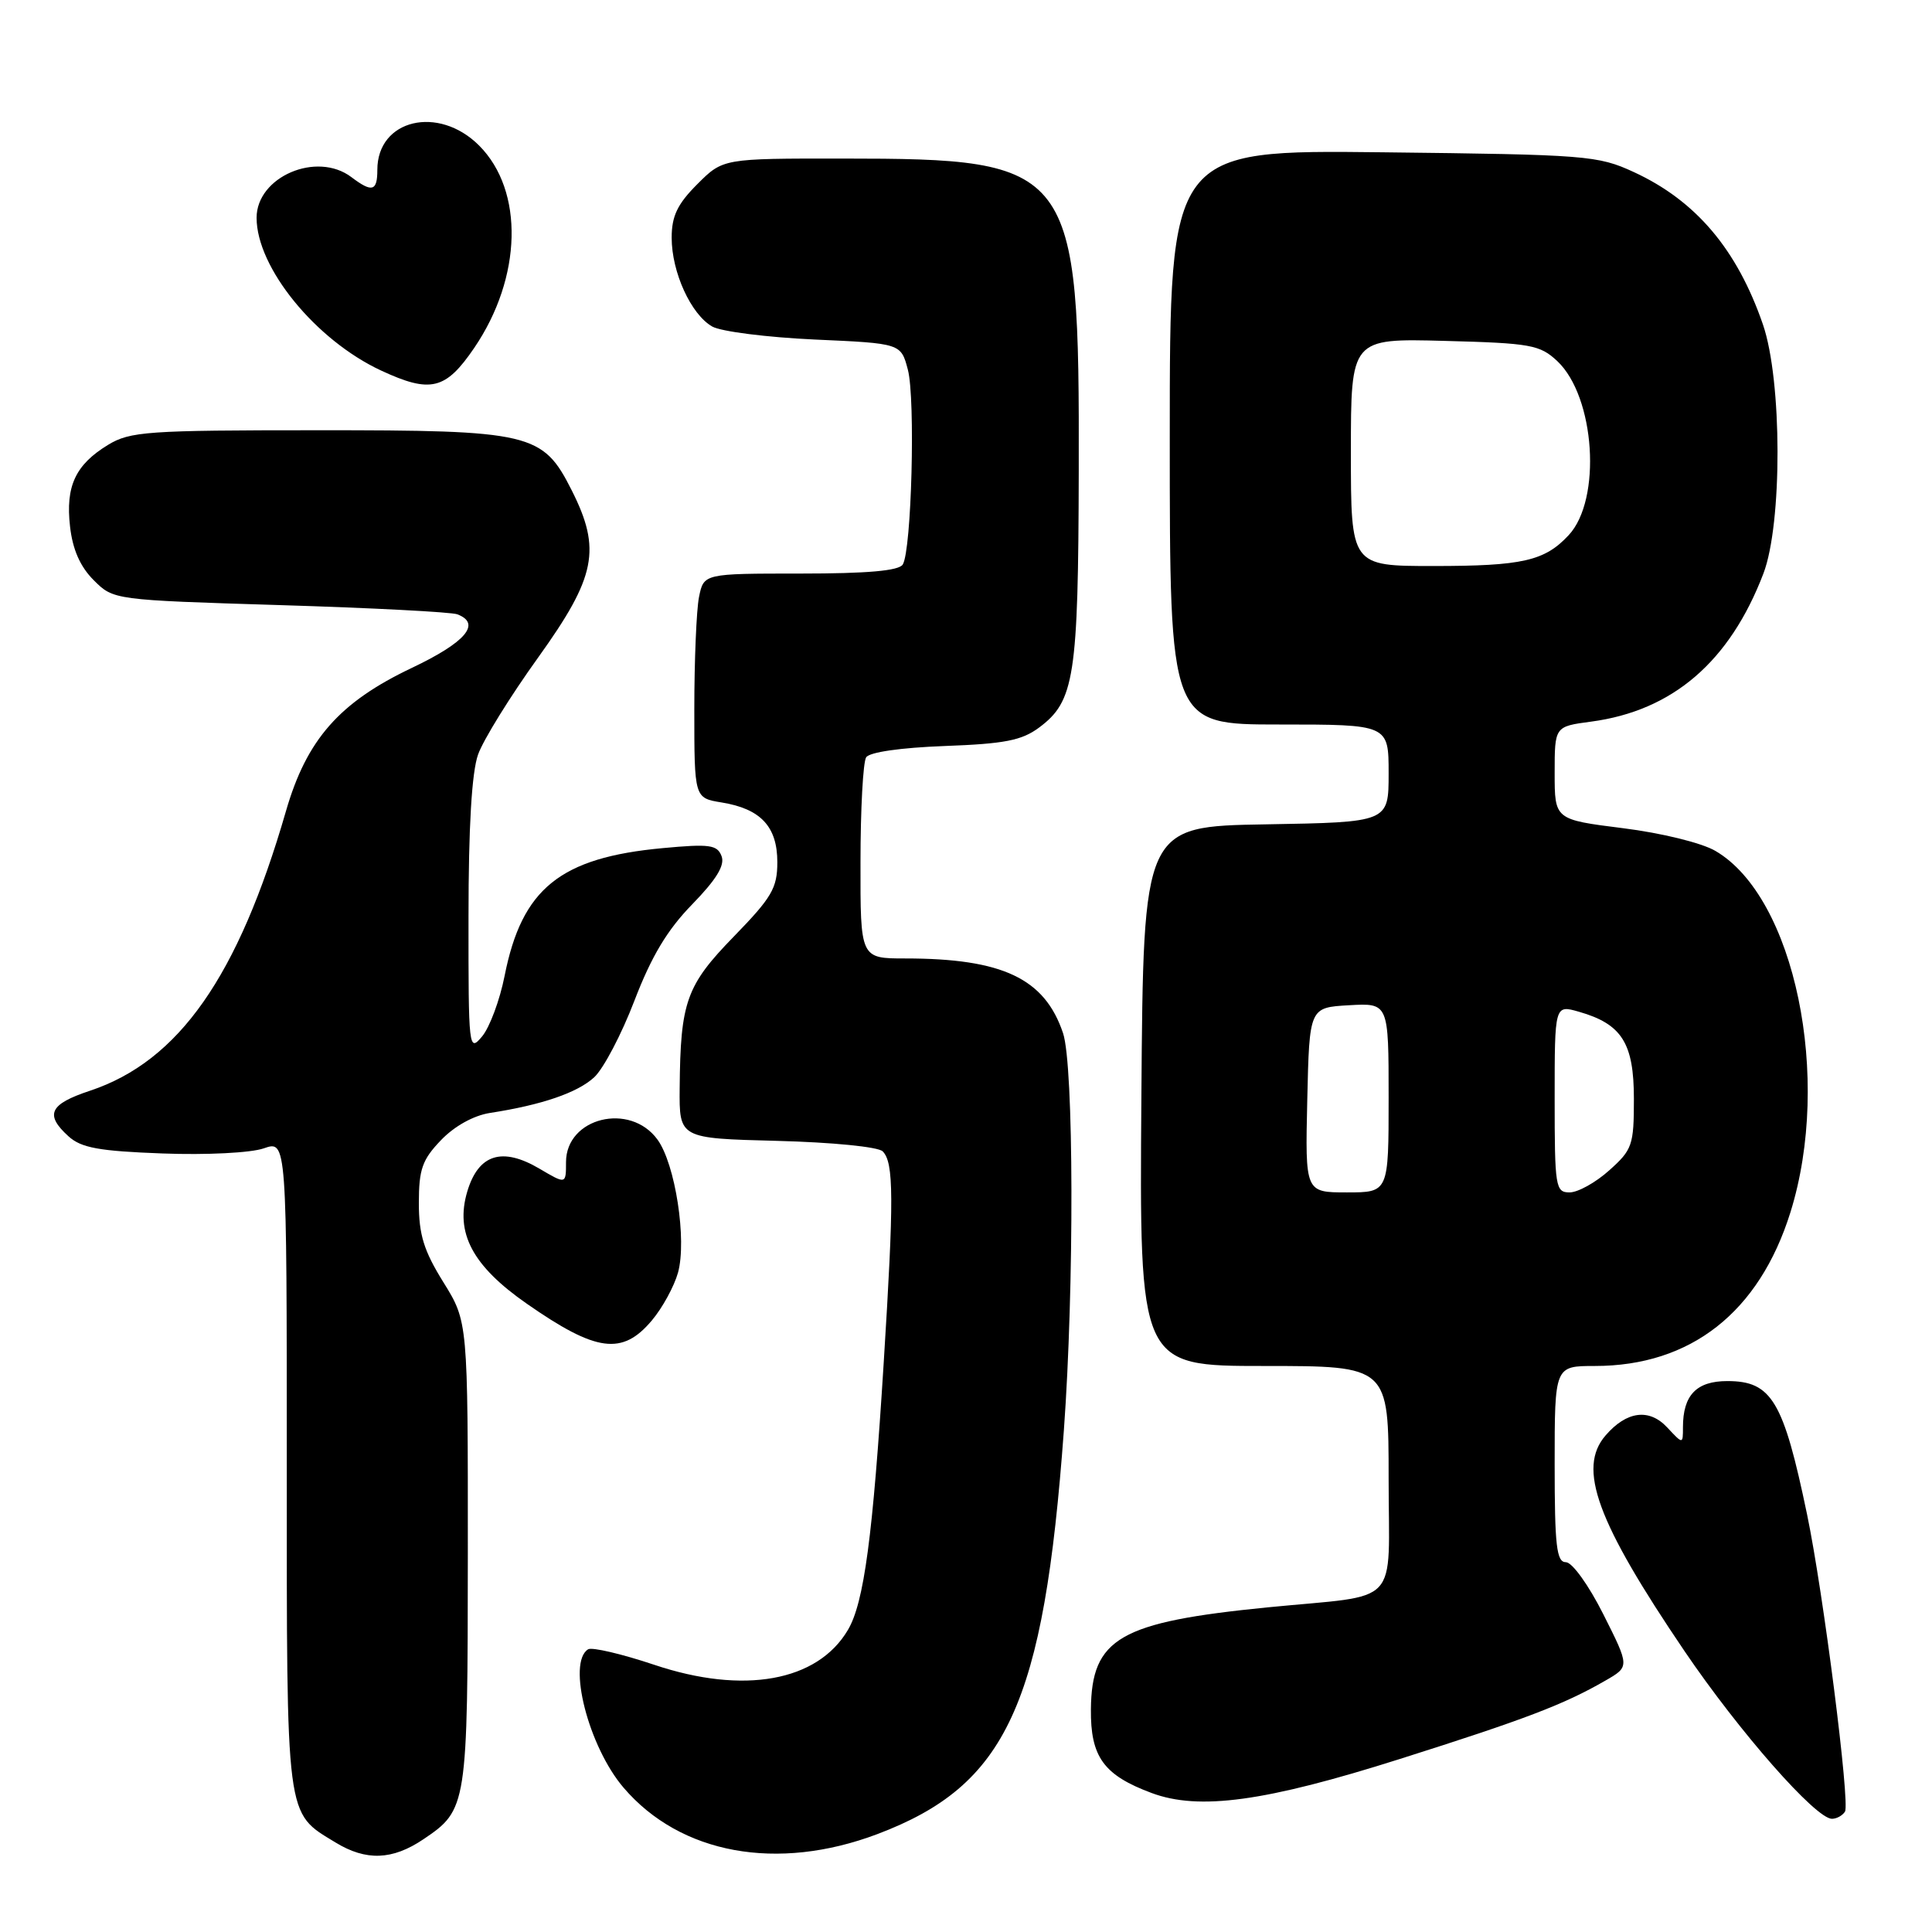 <?xml version="1.0" encoding="UTF-8" standalone="no"?>
<!DOCTYPE svg PUBLIC "-//W3C//DTD SVG 1.1//EN" "http://www.w3.org/Graphics/SVG/1.1/DTD/svg11.dtd" >
<svg xmlns="http://www.w3.org/2000/svg" xmlns:xlink="http://www.w3.org/1999/xlink" version="1.1" viewBox="0 0 256 256">
 <g >
 <path fill="currentColor"
d=" M 56.09 243.72 C 61.91 239.80 61.97 239.39 61.99 205.82 C 62.00 175.13 62.00 175.13 58.75 169.90 C 56.16 165.73 55.50 163.61 55.50 159.40 C 55.50 154.94 55.95 153.66 58.43 151.08 C 60.21 149.22 62.75 147.81 64.93 147.47 C 71.80 146.41 76.52 144.79 78.74 142.74 C 79.97 141.60 82.37 137.03 84.07 132.58 C 86.32 126.72 88.41 123.22 91.72 119.83 C 94.93 116.53 96.08 114.65 95.61 113.44 C 95.04 111.94 94.02 111.80 87.82 112.38 C 74.21 113.64 69.15 117.74 66.86 129.32 C 66.23 132.51 64.89 136.11 63.89 137.32 C 62.11 139.45 62.07 139.05 62.08 121.50 C 62.08 109.56 62.51 102.31 63.35 99.97 C 64.04 98.03 67.62 92.25 71.31 87.12 C 78.98 76.43 79.71 72.81 75.75 64.96 C 71.92 57.36 70.40 57.00 42.00 57.01 C 19.50 57.01 17.24 57.17 14.31 58.95 C 10.00 61.58 8.67 64.42 9.28 69.76 C 9.62 72.80 10.62 75.08 12.41 76.87 C 15.04 79.50 15.04 79.50 37.12 80.18 C 49.26 80.55 59.83 81.10 60.60 81.40 C 63.82 82.63 61.71 85.11 54.57 88.50 C 44.97 93.06 40.63 97.99 37.89 107.48 C 31.55 129.41 23.70 140.61 11.92 144.53 C 6.55 146.31 5.90 147.69 9.08 150.57 C 10.76 152.10 13.14 152.53 21.54 152.84 C 27.36 153.06 33.25 152.76 34.96 152.16 C 38.00 151.10 38.00 151.10 38.00 194.09 C 38.00 241.58 37.81 240.08 44.46 244.14 C 48.51 246.61 51.99 246.48 56.09 243.72 Z  M 116.25 243.03 C 133.40 236.55 138.31 225.93 140.97 189.50 C 142.35 170.57 142.29 141.17 140.86 136.90 C 138.43 129.65 132.84 127.00 119.95 127.00 C 114.00 127.00 114.00 127.00 114.02 114.25 C 114.02 107.24 114.36 100.98 114.77 100.35 C 115.21 99.66 119.36 99.07 125.18 98.85 C 133.08 98.56 135.38 98.12 137.68 96.41 C 142.38 92.92 142.88 89.69 142.94 62.43 C 143.03 21.91 142.36 21.02 111.65 21.01 C 95.80 21.00 95.80 21.00 92.40 24.40 C 89.76 27.04 89.00 28.63 89.00 31.50 C 89.00 36.07 91.56 41.67 94.38 43.27 C 95.55 43.93 101.65 44.70 107.94 44.99 C 119.38 45.50 119.38 45.50 120.30 49.00 C 121.31 52.89 120.79 72.91 119.62 74.80 C 119.11 75.63 114.96 76.00 106.07 76.00 C 93.25 76.00 93.25 76.00 92.62 79.12 C 92.28 80.84 92.00 87.53 92.00 93.99 C 92.00 105.74 92.00 105.74 95.62 106.33 C 100.80 107.17 103.00 109.53 103.00 114.24 C 103.00 117.68 102.27 118.92 97.25 124.08 C 90.93 130.57 90.16 132.73 90.06 144.17 C 90.00 150.84 90.00 150.84 102.95 151.17 C 110.28 151.36 116.36 151.96 116.96 152.56 C 118.44 154.04 118.46 158.75 117.10 180.50 C 115.66 203.58 114.49 212.37 112.35 215.98 C 108.32 222.81 98.53 224.57 86.68 220.59 C 82.38 219.15 78.44 218.23 77.93 218.54 C 75.12 220.28 77.98 231.45 82.63 236.88 C 90.17 245.69 102.99 248.03 116.25 243.03 Z  M 244.47 240.05 C 245.16 238.94 241.60 211.02 239.45 200.69 C 236.31 185.61 234.76 183.00 228.88 183.00 C 224.79 183.00 223.00 184.86 223.00 189.12 C 223.00 191.38 223.00 191.38 220.92 189.15 C 218.53 186.58 215.54 186.97 212.75 190.20 C 208.98 194.55 211.57 201.61 223.20 218.77 C 230.48 229.50 240.59 241.00 242.74 241.00 C 243.37 241.00 244.14 240.57 244.47 240.05 Z  M 185.50 233.07 C 202.08 227.82 207.24 225.85 212.72 222.69 C 215.94 220.84 215.94 220.84 212.46 213.92 C 210.50 210.02 208.32 207.00 207.49 207.00 C 206.25 207.00 206.00 204.84 206.00 194.00 C 206.00 181.00 206.00 181.00 211.32 181.00 C 224.04 181.00 233.10 173.88 237.24 160.64 C 242.79 142.87 237.82 118.88 227.30 112.75 C 225.50 111.69 220.17 110.38 215.06 109.74 C 206.00 108.60 206.00 108.60 206.00 102.43 C 206.00 96.26 206.00 96.26 210.83 95.62 C 221.63 94.18 229.19 87.69 233.66 76.00 C 236.18 69.39 236.15 50.42 233.60 43.00 C 230.17 33.04 224.71 26.59 216.49 22.80 C 211.72 20.60 210.26 20.49 183.25 20.18 C 155.00 19.86 155.00 19.86 155.00 57.93 C 155.00 96.00 155.00 96.00 169.50 96.00 C 184.00 96.00 184.00 96.00 184.00 102.48 C 184.00 108.95 184.00 108.95 167.75 109.23 C 151.50 109.50 151.50 109.50 151.24 145.25 C 150.97 181.00 150.97 181.00 167.49 181.00 C 184.00 181.00 184.00 181.00 184.00 195.92 C 184.00 213.21 185.87 211.22 168.00 212.98 C 148.35 214.93 144.64 217.06 144.55 226.50 C 144.49 232.80 146.25 235.22 152.59 237.58 C 158.88 239.93 167.65 238.73 185.50 233.07 Z  M 86.37 174.97 C 87.78 173.30 89.33 170.45 89.84 168.63 C 91.03 164.30 89.48 154.24 87.12 151.00 C 83.48 146.00 75.00 148.09 75.00 153.99 C 75.00 156.93 75.00 156.93 71.49 154.86 C 66.54 151.94 63.40 152.93 61.92 157.87 C 60.28 163.36 62.59 167.73 69.82 172.76 C 79.02 179.17 82.46 179.62 86.37 174.97 Z  M 62.83 46.11 C 69.19 36.77 69.47 25.27 63.48 19.28 C 58.09 13.89 50.00 15.82 50.00 22.50 C 50.00 25.35 49.31 25.55 46.56 23.47 C 41.97 20.00 34.00 23.42 34.00 28.86 C 34.00 35.46 41.83 45.07 50.50 49.10 C 57.05 52.14 59.05 51.66 62.83 46.11 Z  M 173.22 145.75 C 173.50 133.50 173.50 133.50 178.75 133.20 C 184.00 132.90 184.00 132.90 184.00 145.45 C 184.00 158.00 184.00 158.00 178.47 158.00 C 172.94 158.00 172.94 158.00 173.22 145.75 Z  M 206.00 145.57 C 206.00 133.14 206.00 133.14 209.21 134.06 C 214.91 135.69 216.50 138.22 216.50 145.61 C 216.50 151.75 216.29 152.35 213.23 155.08 C 211.44 156.69 209.08 158.00 207.98 158.00 C 206.11 158.00 206.00 157.30 206.00 145.57 Z  M 179.00 59.92 C 179.00 44.84 179.00 44.84 191.42 45.17 C 202.85 45.47 204.04 45.69 206.35 47.85 C 211.37 52.58 212.26 66.19 207.86 70.91 C 204.68 74.33 201.74 75.00 189.93 75.00 C 179.00 75.00 179.00 75.00 179.00 59.92 Z "/>
</g>
</svg>